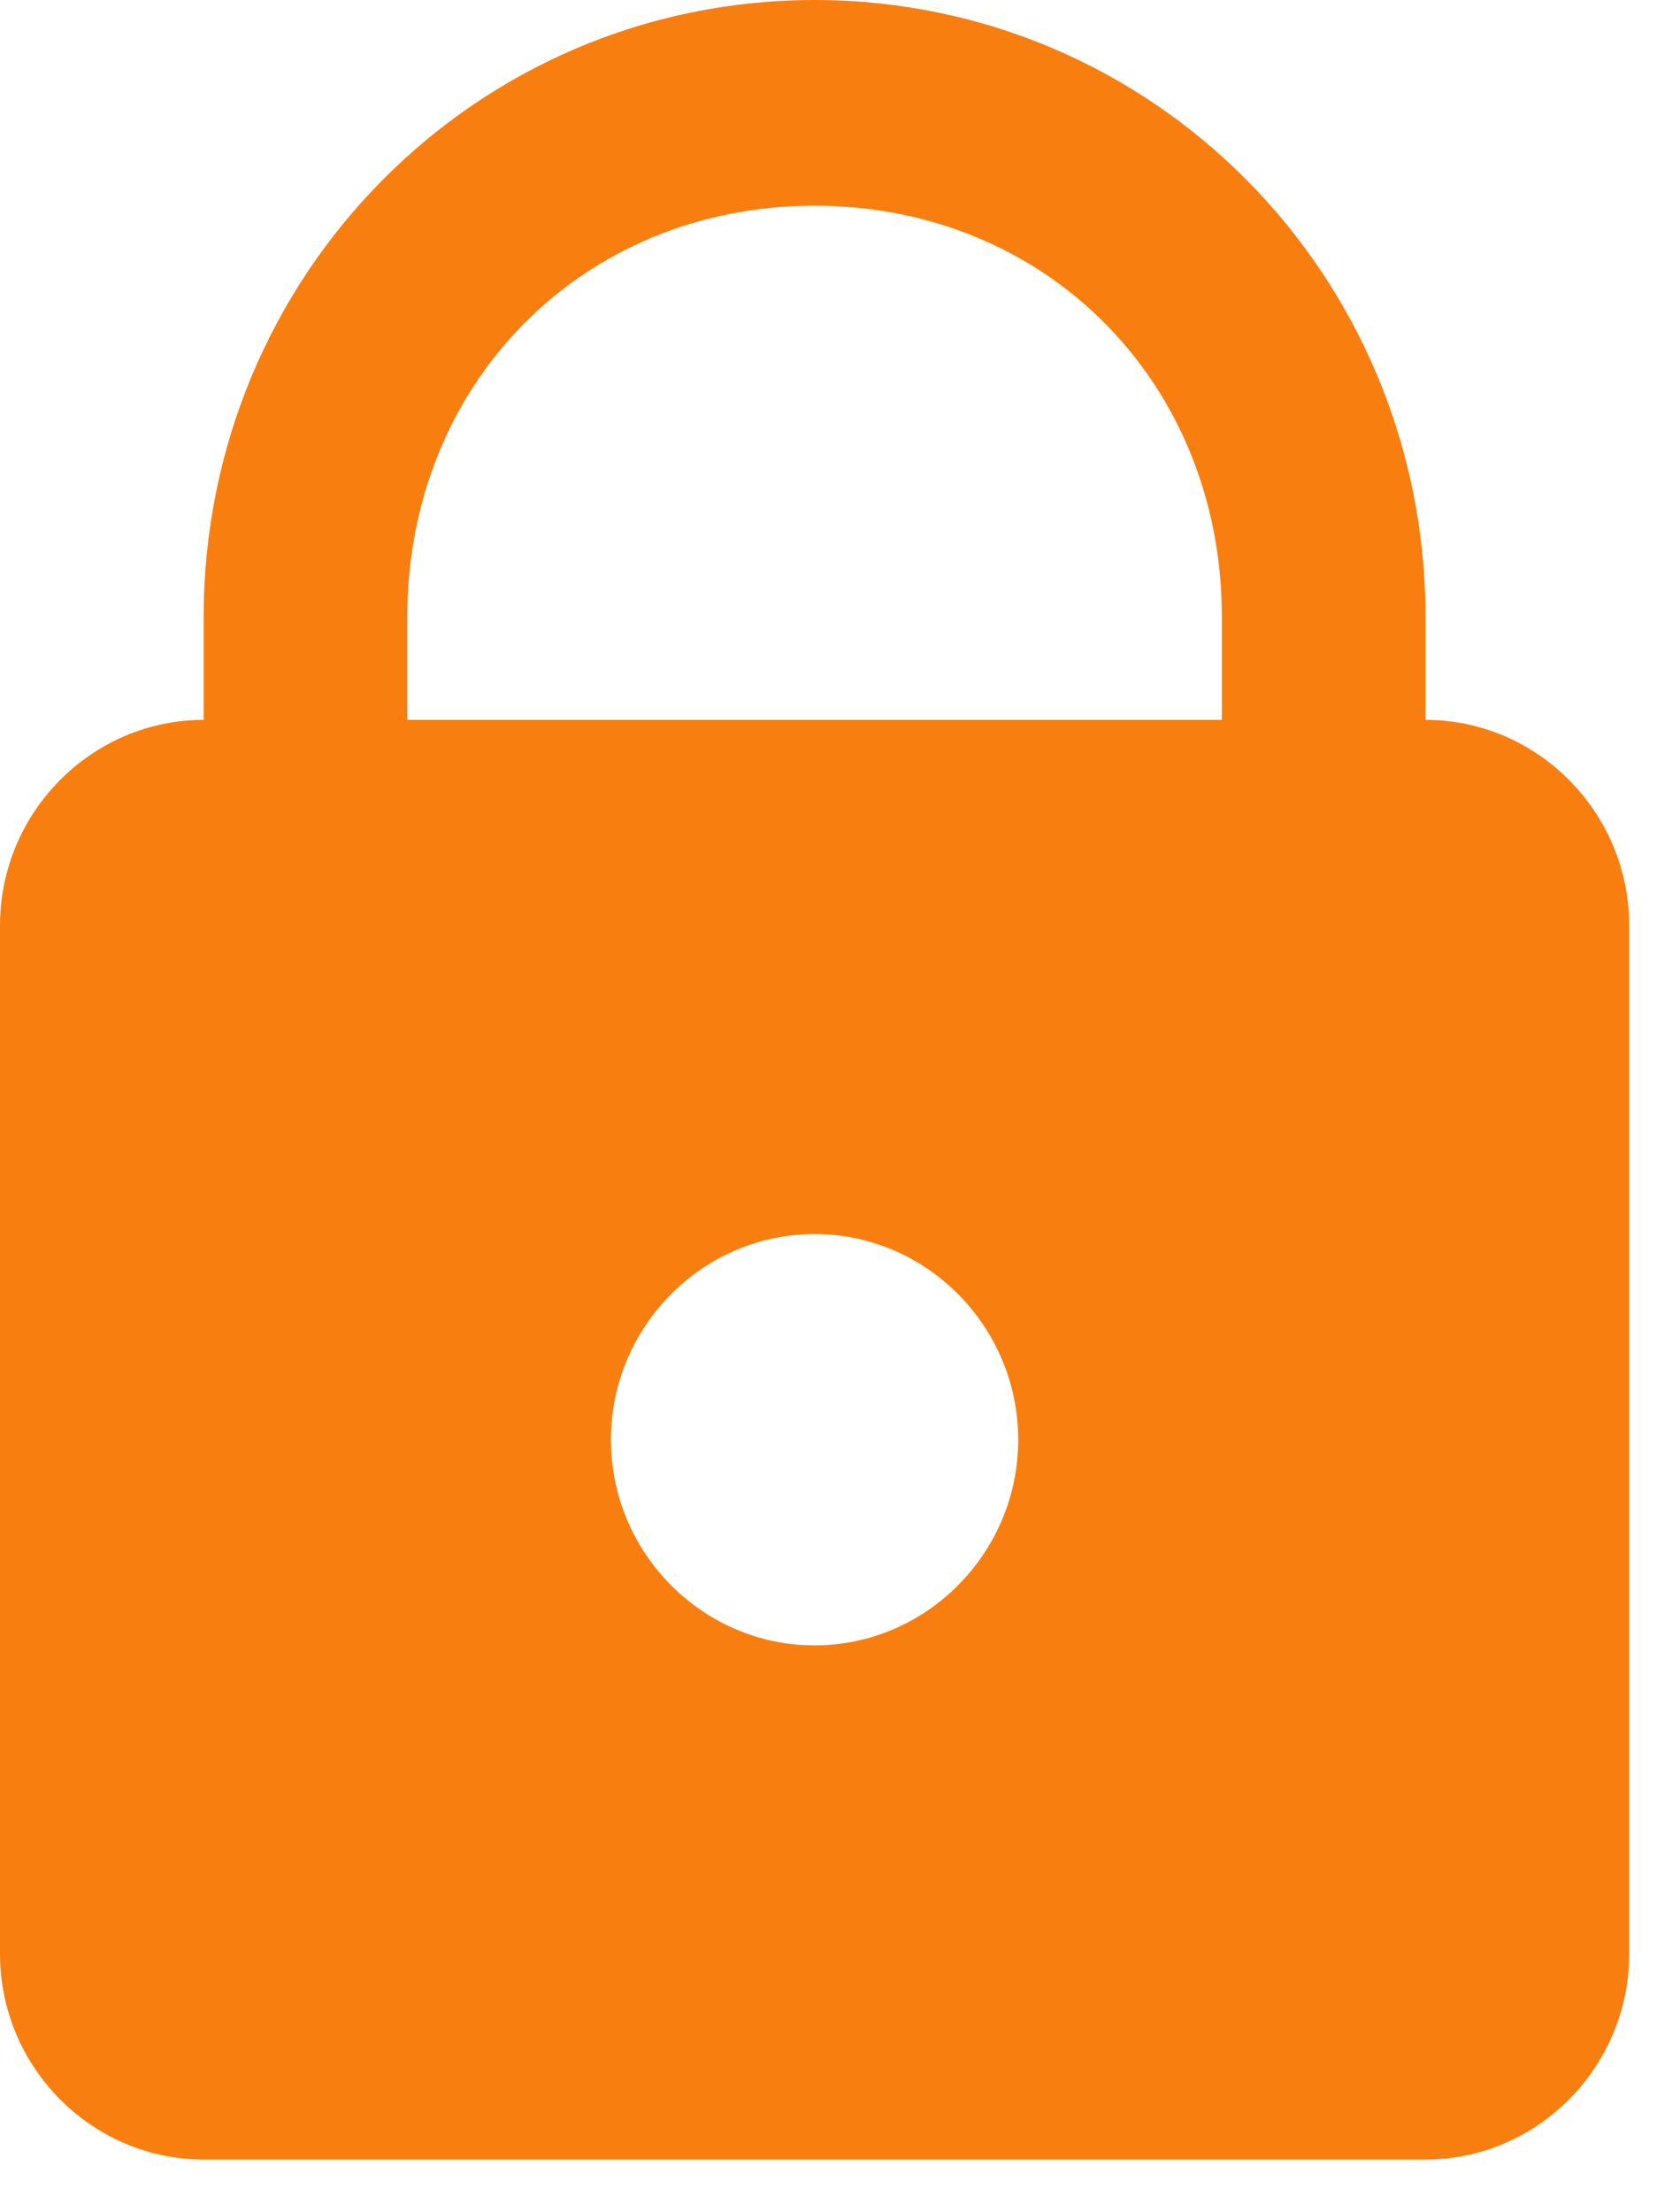 <svg width="31" height="41" viewBox="0 0 31 41" fill="none" xmlns="http://www.w3.org/2000/svg">
<path d="M15.103 0C8.828 0 3.776 5.1 3.776 11.435V13.341C1.699 13.341 0 15.056 0 17.152V36.211C0 38.307 1.699 40.022 3.776 40.022H26.43C28.506 40.022 30.206 38.307 30.206 36.211V17.152C30.206 15.056 28.506 13.341 26.43 13.341V11.435C26.43 5.1 21.378 0 15.103 0ZM15.103 3.812C19.4 3.812 22.654 7.097 22.654 11.435V13.341H7.551V11.435C7.551 7.097 10.806 3.812 15.103 3.812ZM15.103 22.87C17.179 22.87 18.878 24.585 18.878 26.682C18.878 28.778 17.179 30.493 15.103 30.493C13.026 30.493 11.327 28.778 11.327 26.682C11.327 24.585 13.026 22.87 15.103 22.87Z" fill="#F87F0F"/>
</svg>
